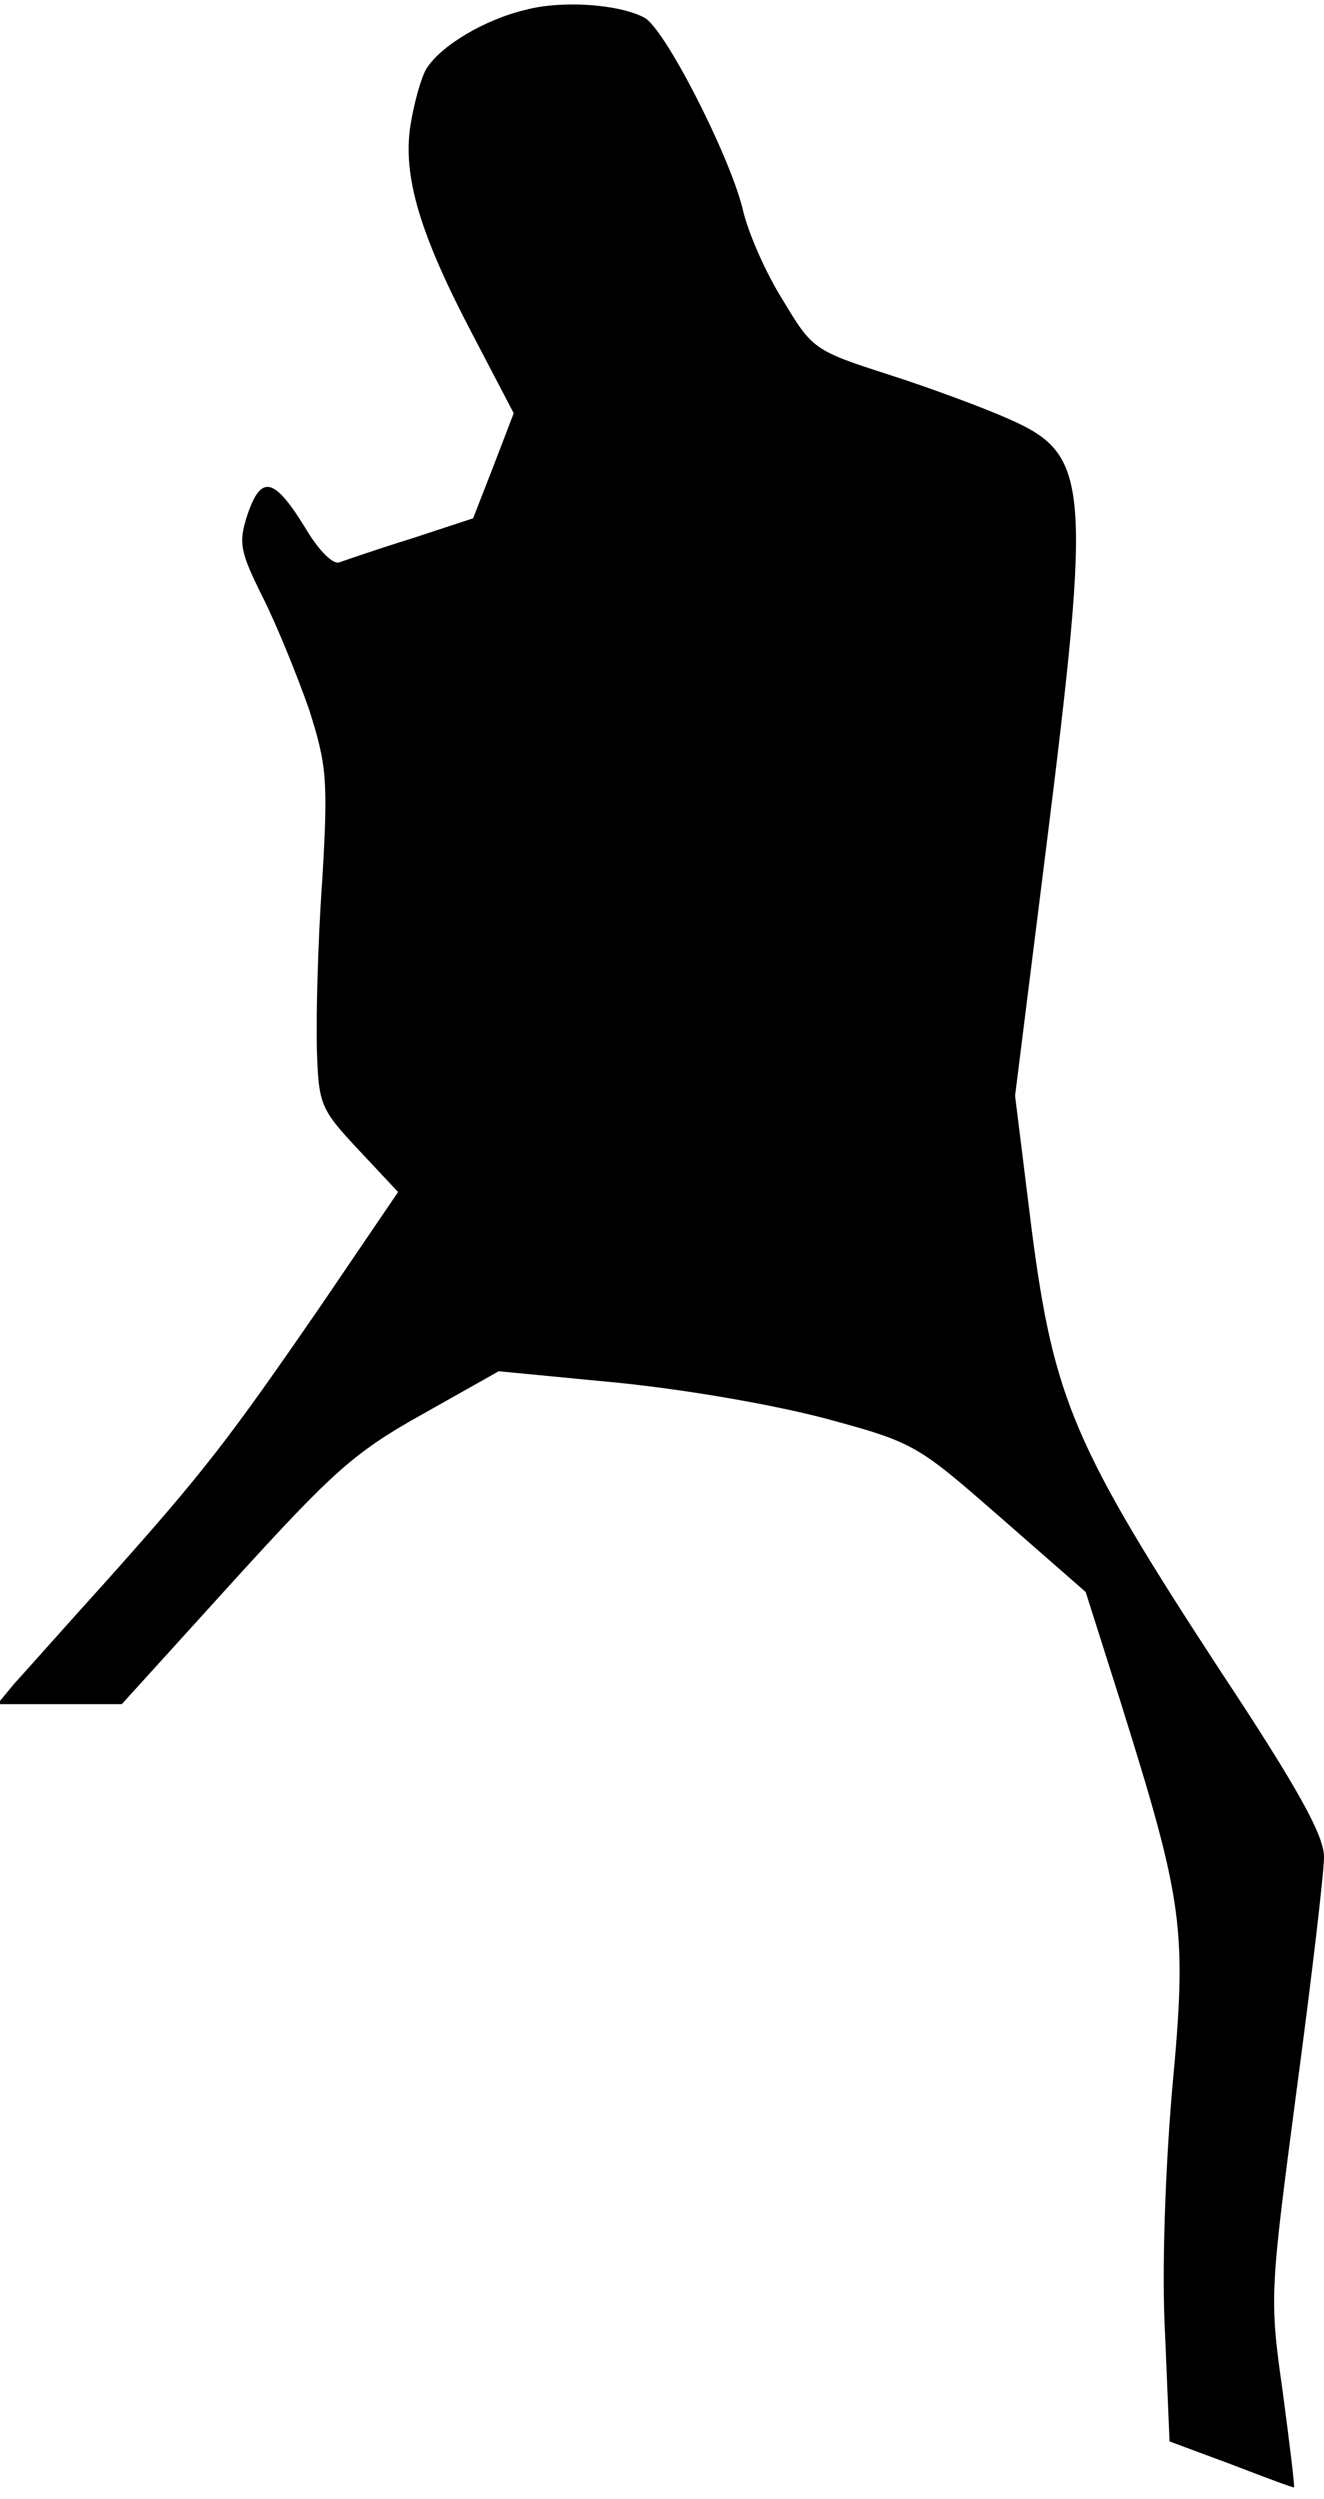 <?xml version="1.0" standalone="no"?>
<!DOCTYPE svg PUBLIC "-//W3C//DTD SVG 20010904//EN"
 "http://www.w3.org/TR/2001/REC-SVG-20010904/DTD/svg10.dtd">
<svg version="1.0" xmlns="http://www.w3.org/2000/svg"
 width="150pt" height="283pt" viewBox="0 0 150 283"
 preserveAspectRatio="xMidYMid meet">
<g transform="translate(0,283) scale(0.1,-0.1)"
fill="#000000" stroke="none">
<path fill="#000000" stroke="none" d="M596 2819 c-47 -11 -97 -41 -113 -67
-6 -10 -14 -39 -18 -64 -9 -58 11 -124 71 -238 l46 -88 -23 -60 -23 -59 -70
-23 c-39 -12 -76 -25 -82 -27 -7 -2 -22 13 -35 34 -38 63 -53 67 -69 19 -10
-31 -8 -41 18 -93 16 -32 39 -89 52 -126 20 -63 22 -79 15 -195 -5 -70 -7
-156 -6 -191 2 -62 4 -67 47 -113 l45 -48 -87 -128 c-106 -154 -134 -190 -243
-312 -47 -52 -94 -105 -105 -117 l-19 -23 70 0 71 0 127 140 c112 123 136 145
213 188 l87 49 135 -13 c79 -8 177 -25 237 -41 100 -27 103 -30 197 -112 l96
-84 40 -126 c71 -227 75 -255 58 -437 -8 -94 -12 -208 -8 -279 l5 -120 70 -26
c39 -15 71 -27 71 -26 1 1 -5 50 -13 110 -15 105 -14 112 16 340 17 127 31
246 31 264 0 24 -29 77 -117 210 -166 254 -189 308 -214 499 l-19 153 35 279
c52 415 49 447 -41 487 -29 13 -91 36 -138 51 -84 27 -86 29 -119 84 -19 30
-40 77 -46 105 -16 62 -88 203 -111 215 -28 15 -92 20 -134 9z"/>
</g>
</svg>
